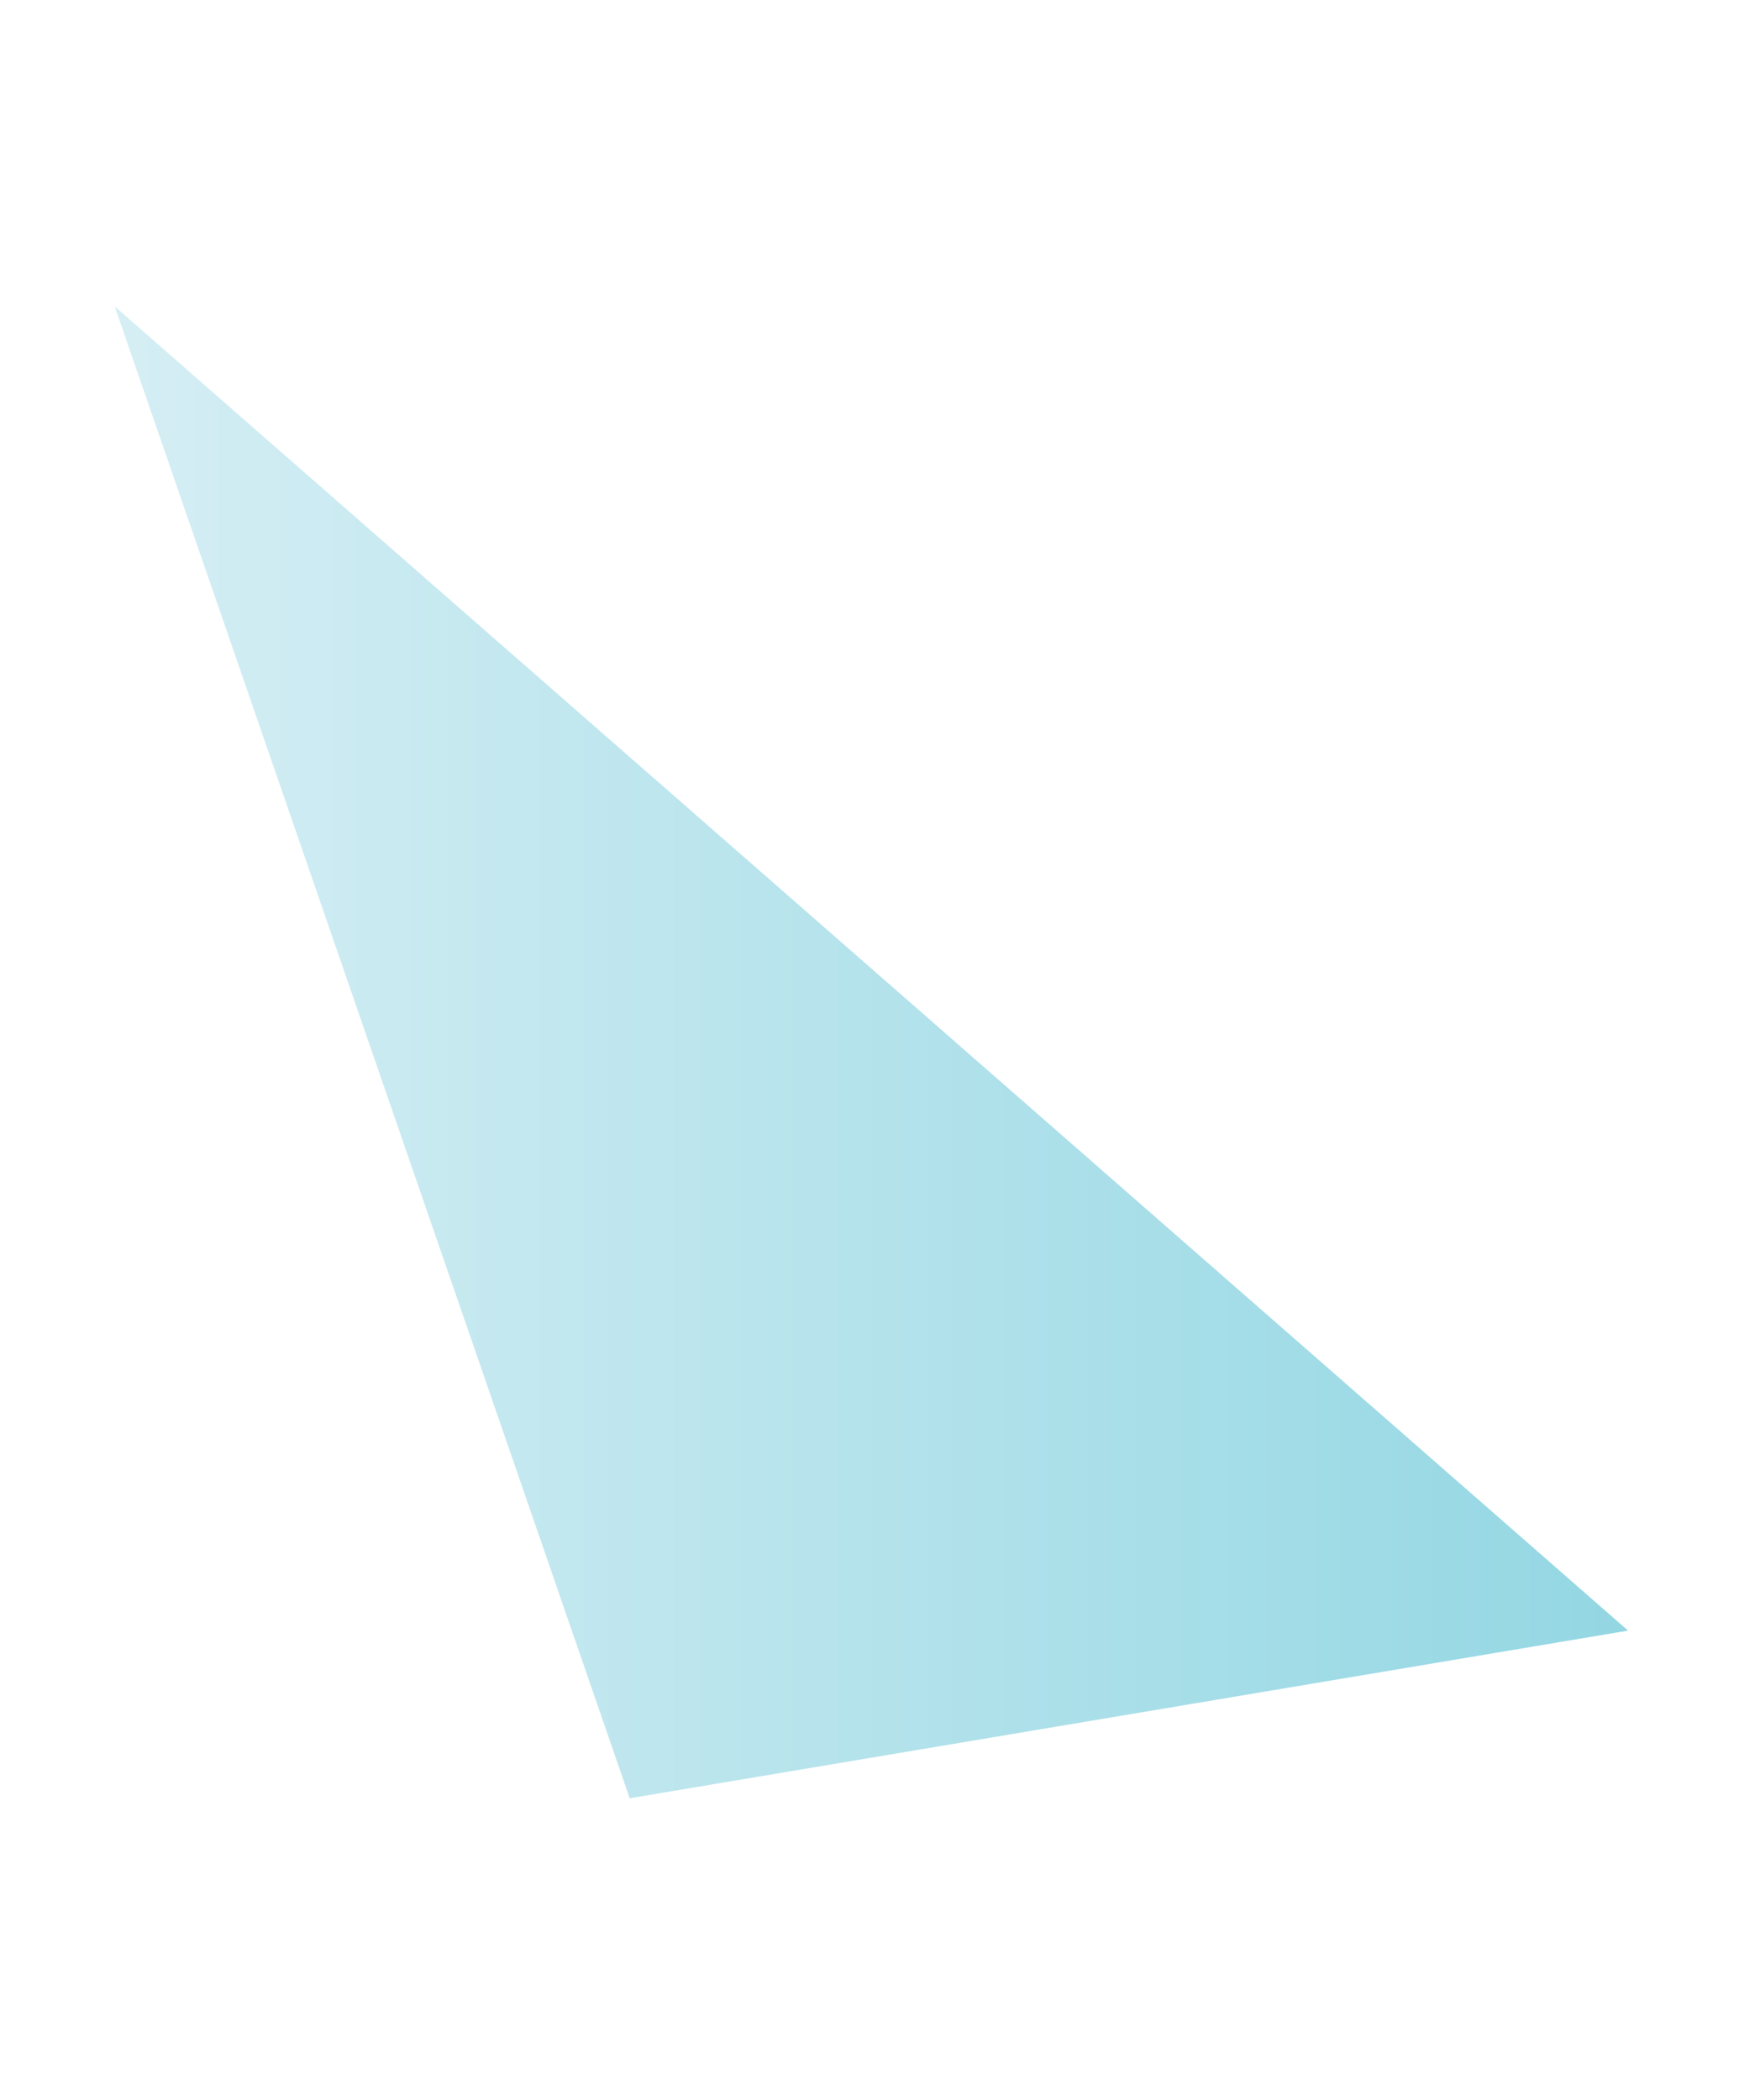 <?xml version="1.0" encoding="utf-8"?>
<!-- Generator: Adobe Illustrator 15.1.0, SVG Export Plug-In . SVG Version: 6.00 Build 0)  -->
<!DOCTYPE svg PUBLIC "-//W3C//DTD SVG 1.1//EN" "http://www.w3.org/Graphics/SVG/1.1/DTD/svg11.dtd">
<svg version="1.1" id="Layer_1" xmlns="http://www.w3.org/2000/svg" xmlns:xlink="http://www.w3.org/1999/xlink" x="0px" y="0px"
	 width="250px" height="300px" viewBox="0 0 250 300" enable-background="new 0 0 250 300" xml:space="preserve">
<linearGradient id="SVGID_1_" gradientUnits="userSpaceOnUse" x1="20.421" y1="921.748" x2="236.611" y2="921.748" gradientTransform="matrix(-1 0 0 1 253 -771.411)">
	<stop  offset="0" style="stop-color:#93D7E3"/>
	<stop  offset="1" style="stop-color:#D5EEF4"/>
</linearGradient>
<polygon fill="url(#SVGID_1_)" points="89.958,256.895 16.389,43.78 232.579,232.945 "/>
</svg>
